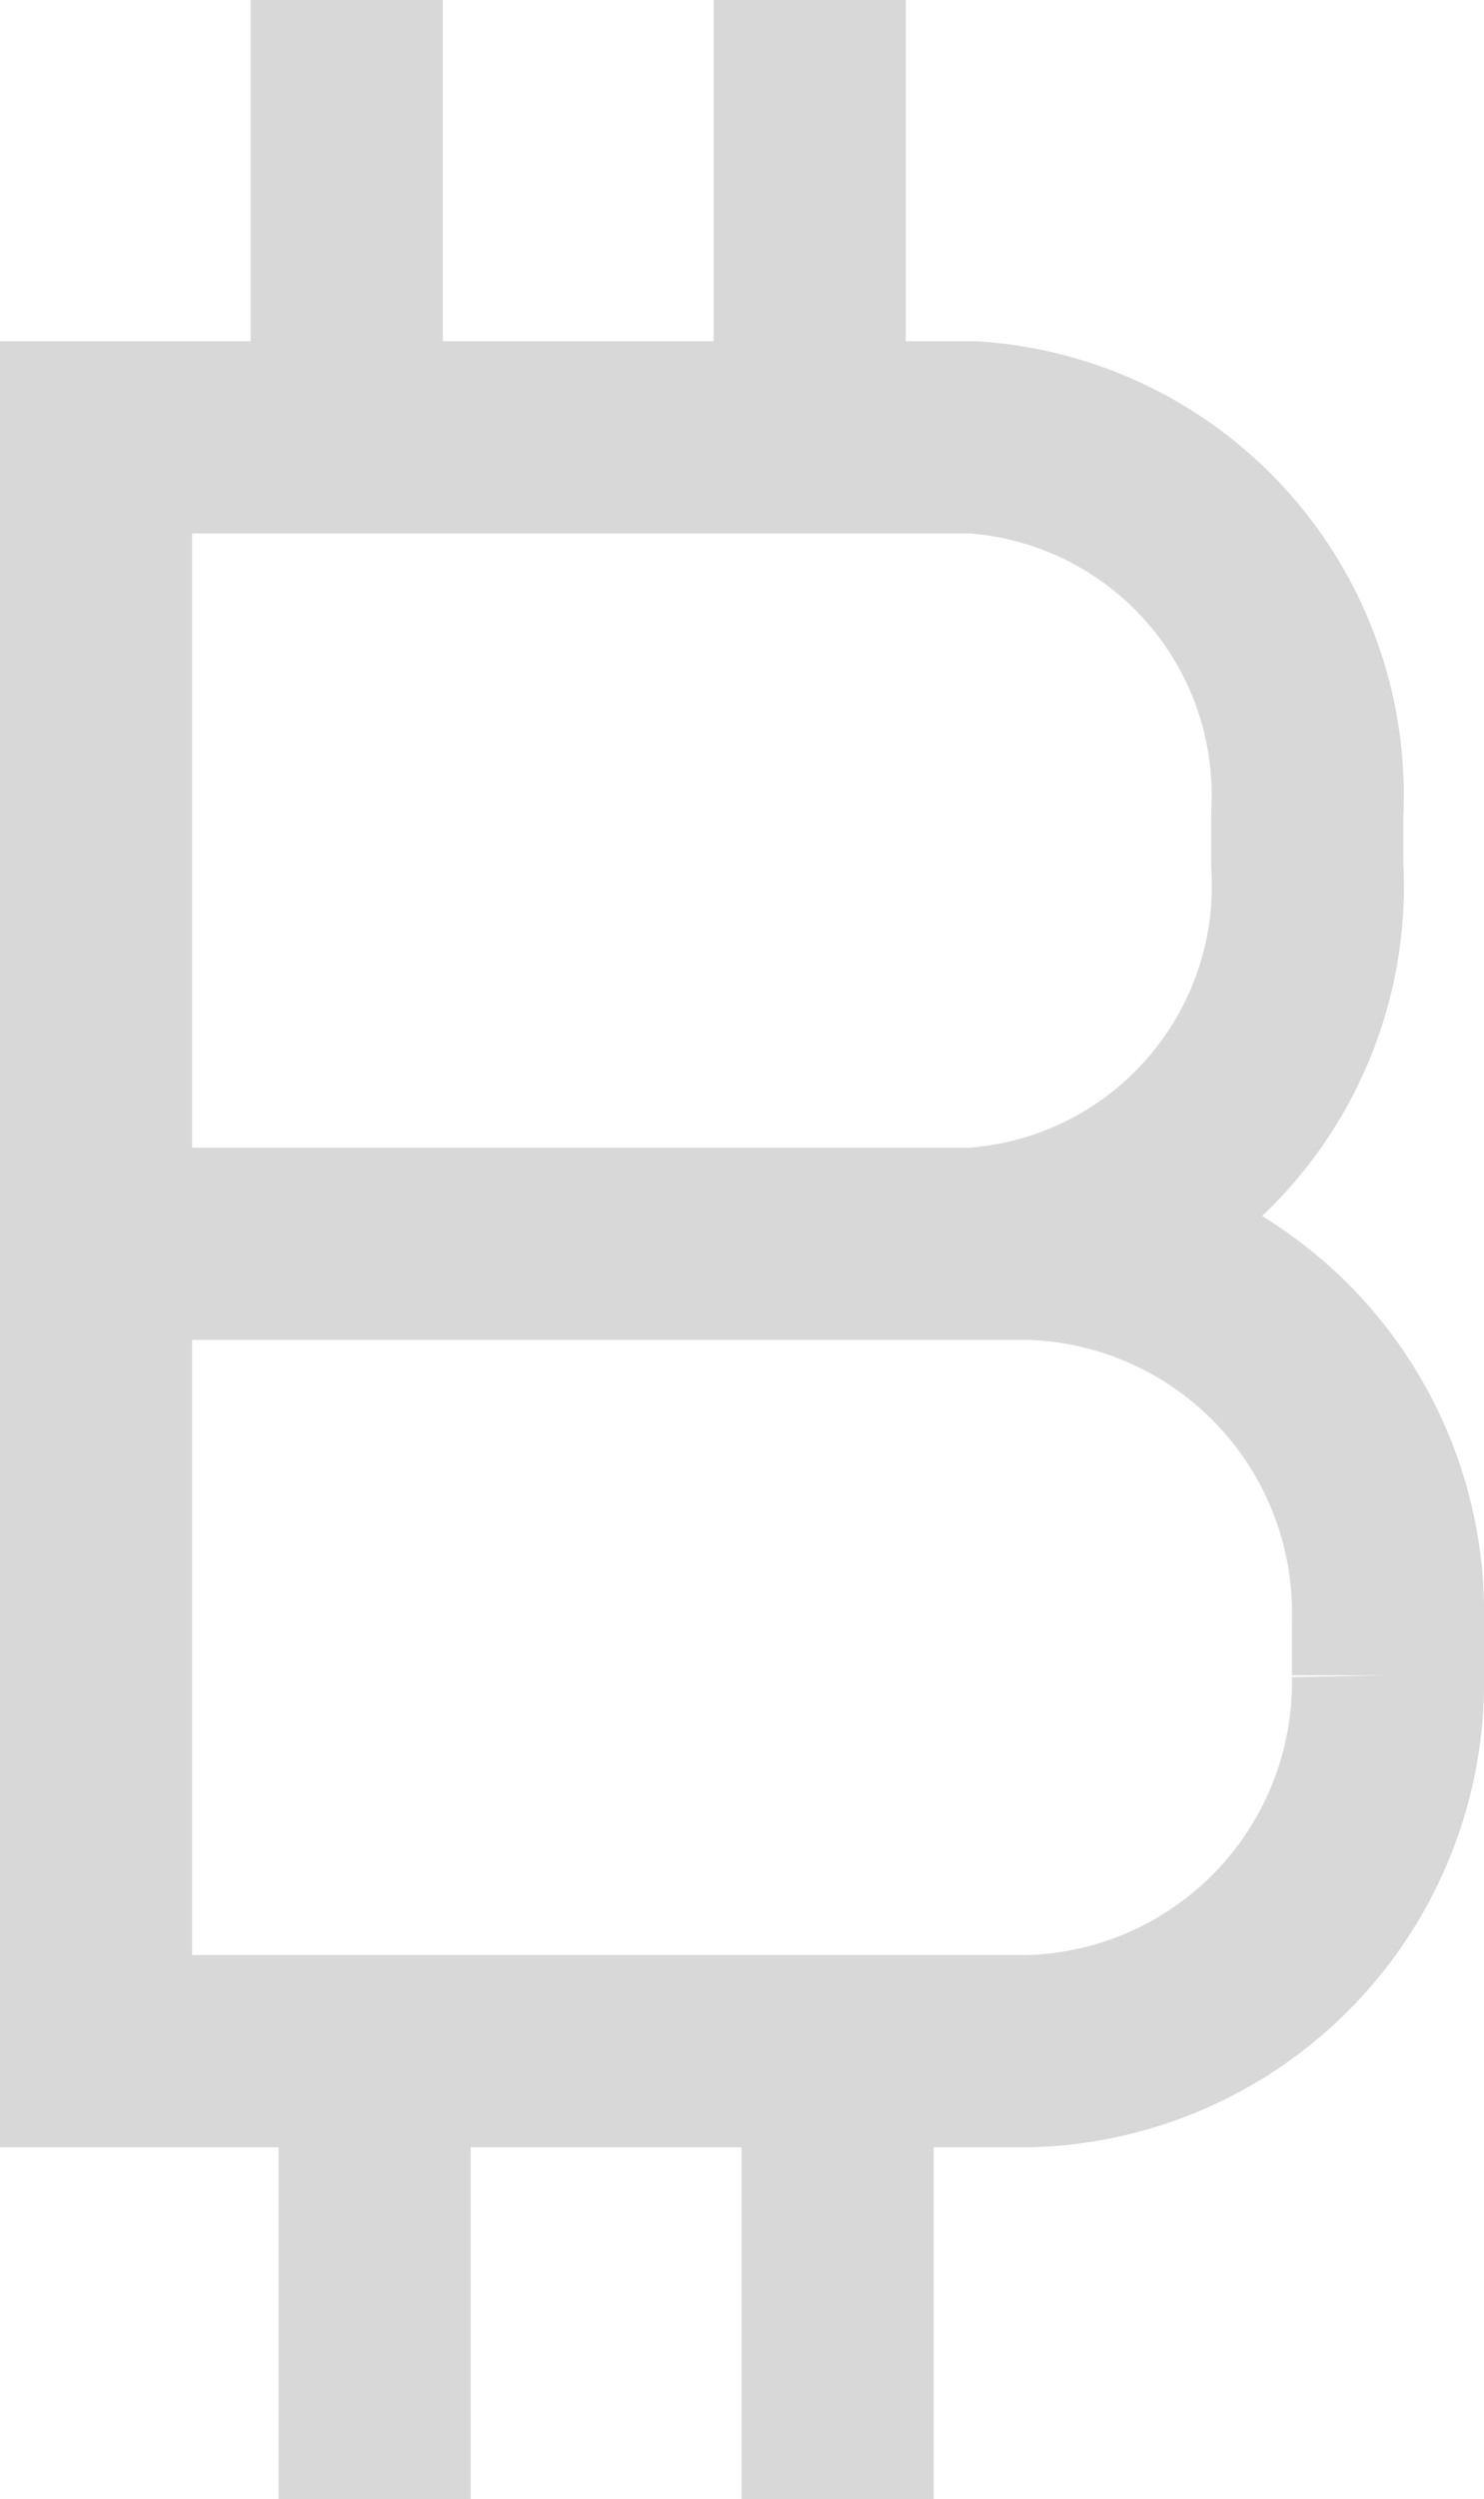 <?xml version="1.0" encoding="utf-8"?><svg xmlns="http://www.w3.org/2000/svg" viewBox="0 0 15.45 26"><title>Bitcoin</title><g id="bb3c7b43-c790-473d-9f74-1db46d8d2a84" data-name="Calque 2"><g id="b812947b-77da-4ffd-9965-7d1ada89000f" data-name="Line"><g id="a58554f9-1ab7-4706-972f-5b7ee24a037e" data-name="Bitcoin" style="isolation:isolate"><g id="e90e79ef-d7da-40e1-9537-f6db644fe3ee" data-name="Line - copie"><line x1="8.43" x2="8.43" y2="4.97" style="fill:none;stroke:#d8d8d8;stroke-miterlimit:10;stroke-width:2px"/><line x1="8.72" y1="21.03" x2="8.72" y2="26" style="fill:none;stroke:#d8d8d8;stroke-miterlimit:10;stroke-width:2px"/><line x1="3.61" x2="3.61" y2="4.97" style="fill:none;stroke:#d8d8d8;stroke-miterlimit:10;stroke-width:2px"/><line x1="3.9" y1="21.03" x2="3.9" y2="26" style="fill:none;stroke:#d8d8d8;stroke-miterlimit:10;stroke-width:2px"/><path d="M1,12.94h9.13A3.73,3.73,0,0,0,13.61,9V8.46a3.73,3.73,0,0,0-3.48-3.91H1v8.39h9.72a3.84,3.84,0,0,1,3.73,3.92v.57a3.84,3.84,0,0,1-3.73,3.91H1Z" style="fill:none;stroke:#d8d8d8;stroke-miterlimit:10;stroke-width:2px"/></g></g></g></g></svg>